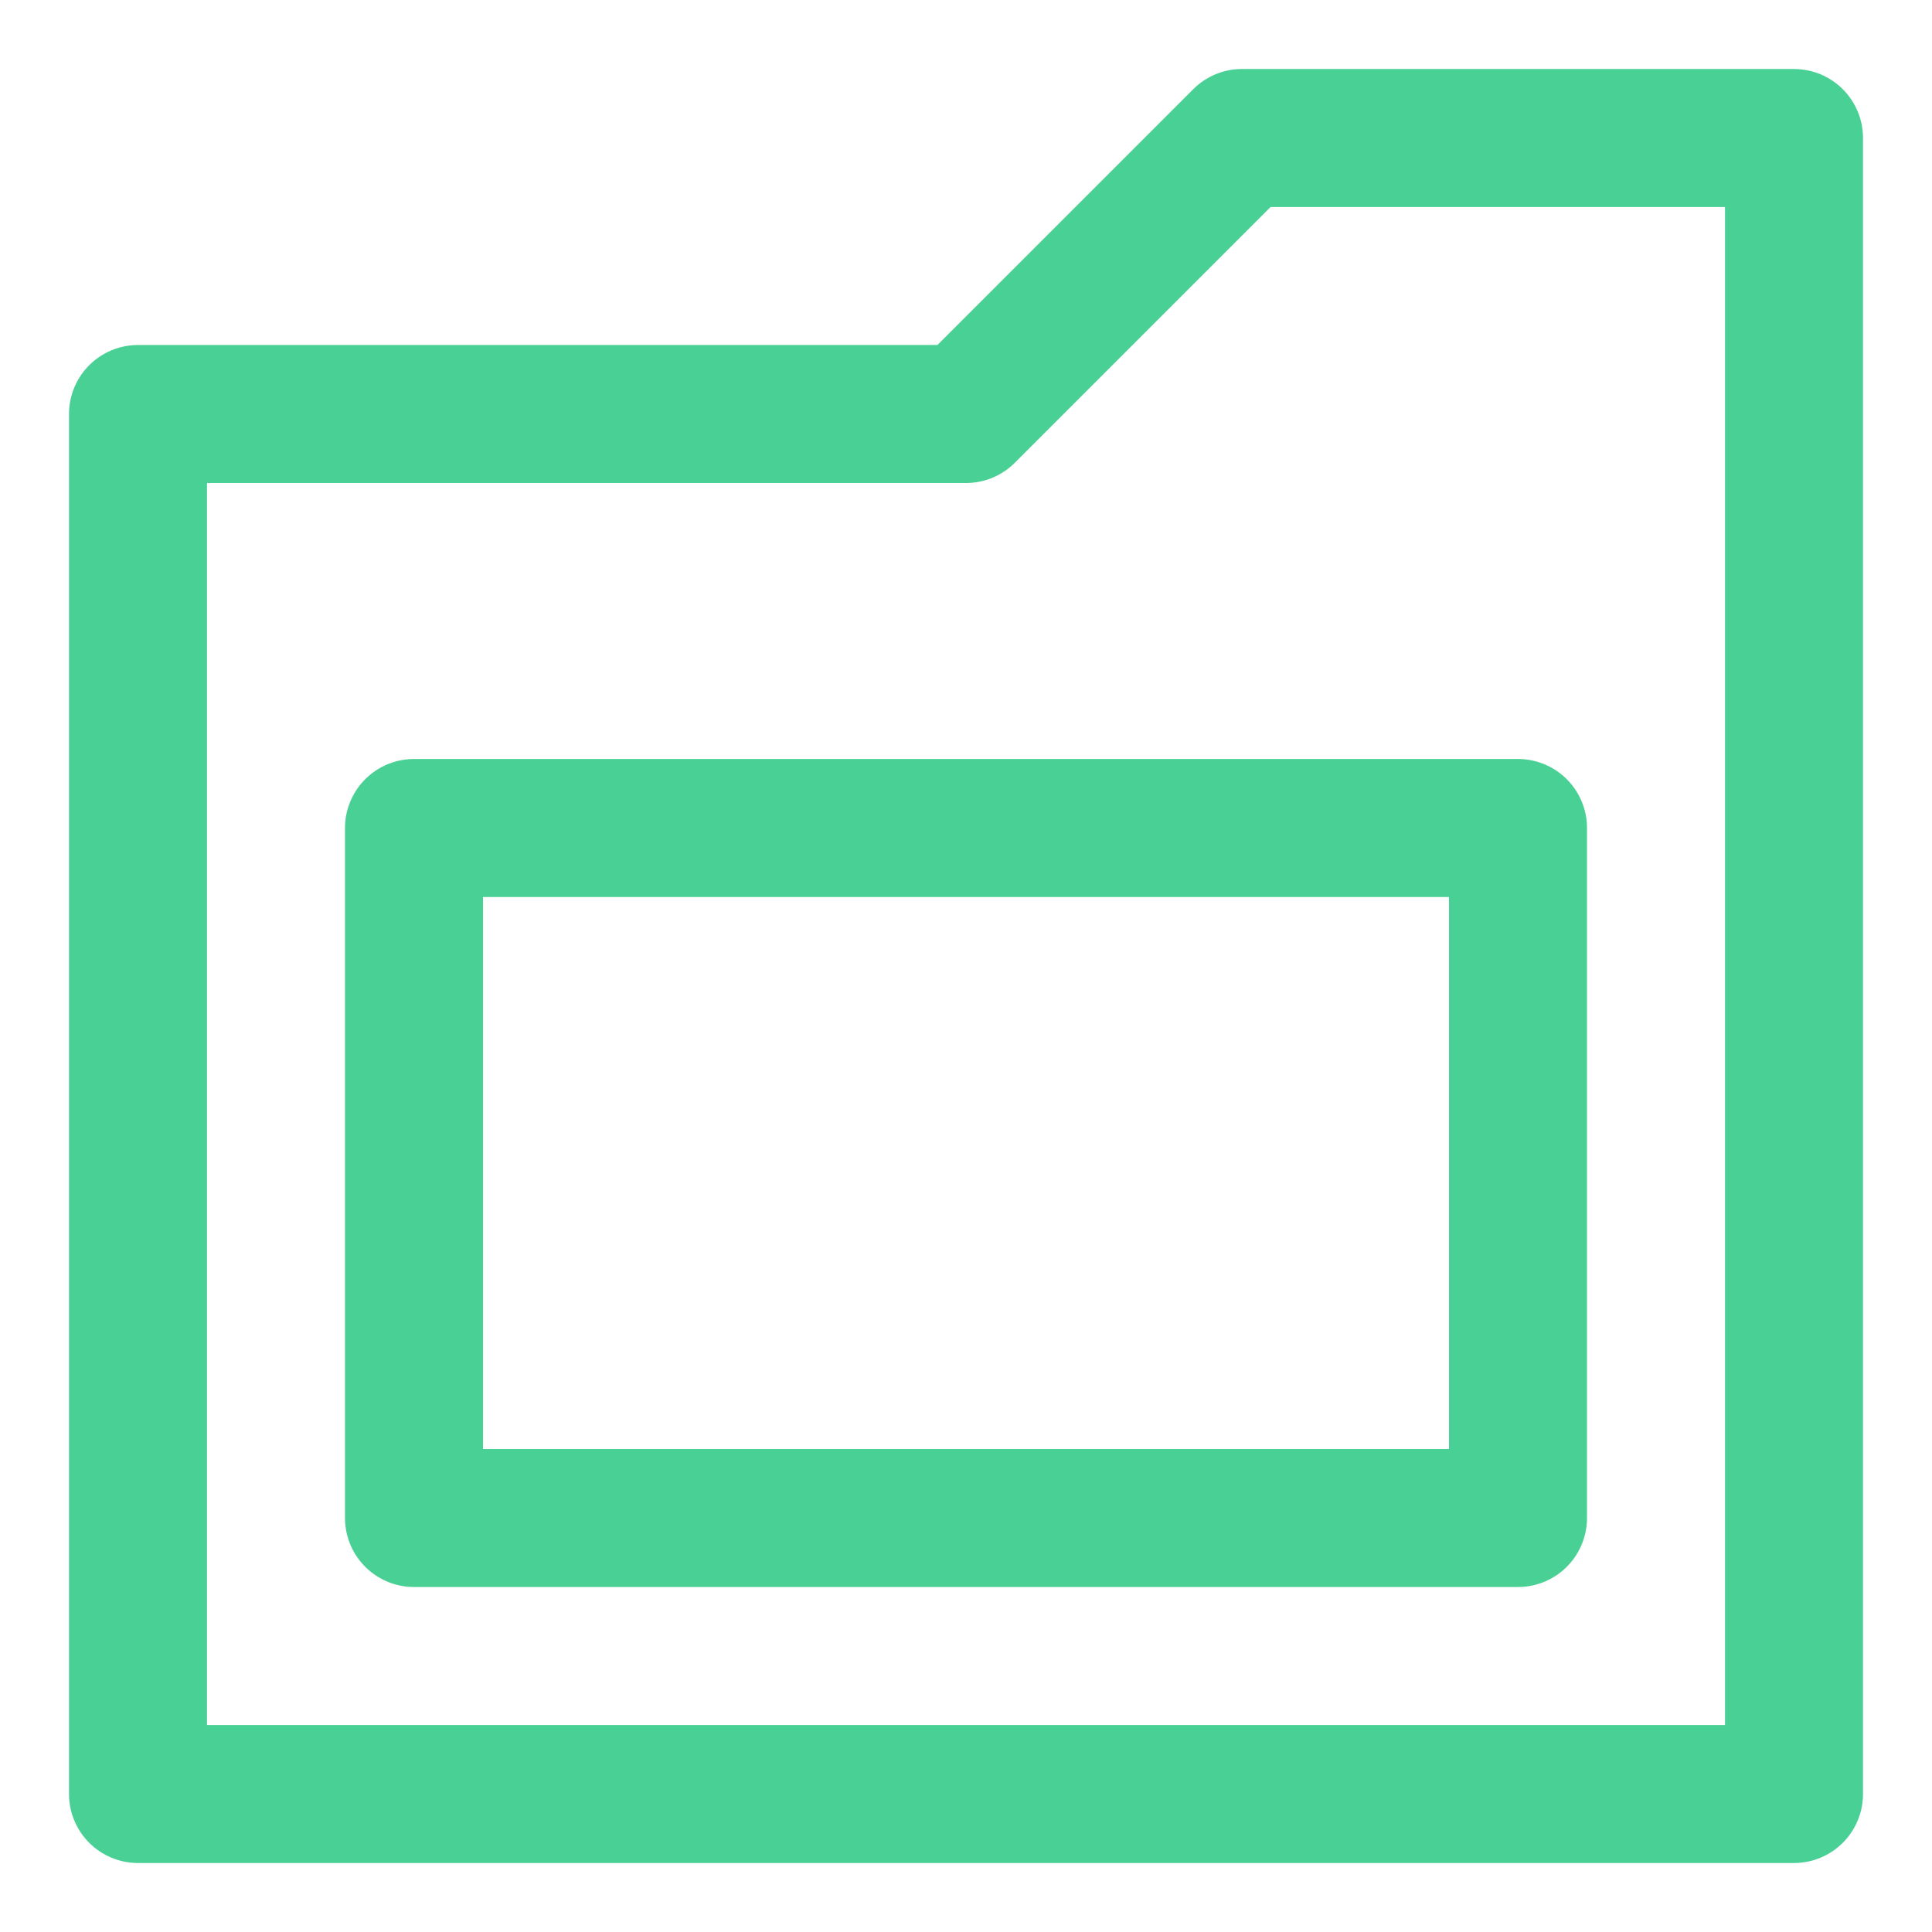 <?xml version="1.0" encoding="UTF-8"?><svg width="14mm" height="14mm" version="1.1" viewBox="0 0 14 14" xmlns="http://www.w3.org/2000/svg"><g transform="translate(-1 -1)" fill="none" stroke="#49d095" stroke-linecap="round" stroke-linejoin="round" stroke-width="1.0"><path d="m14 2v12h-12v-10h6l2-2z"/><rect x="4" y="7" width="8" height="5"/></g></svg>
